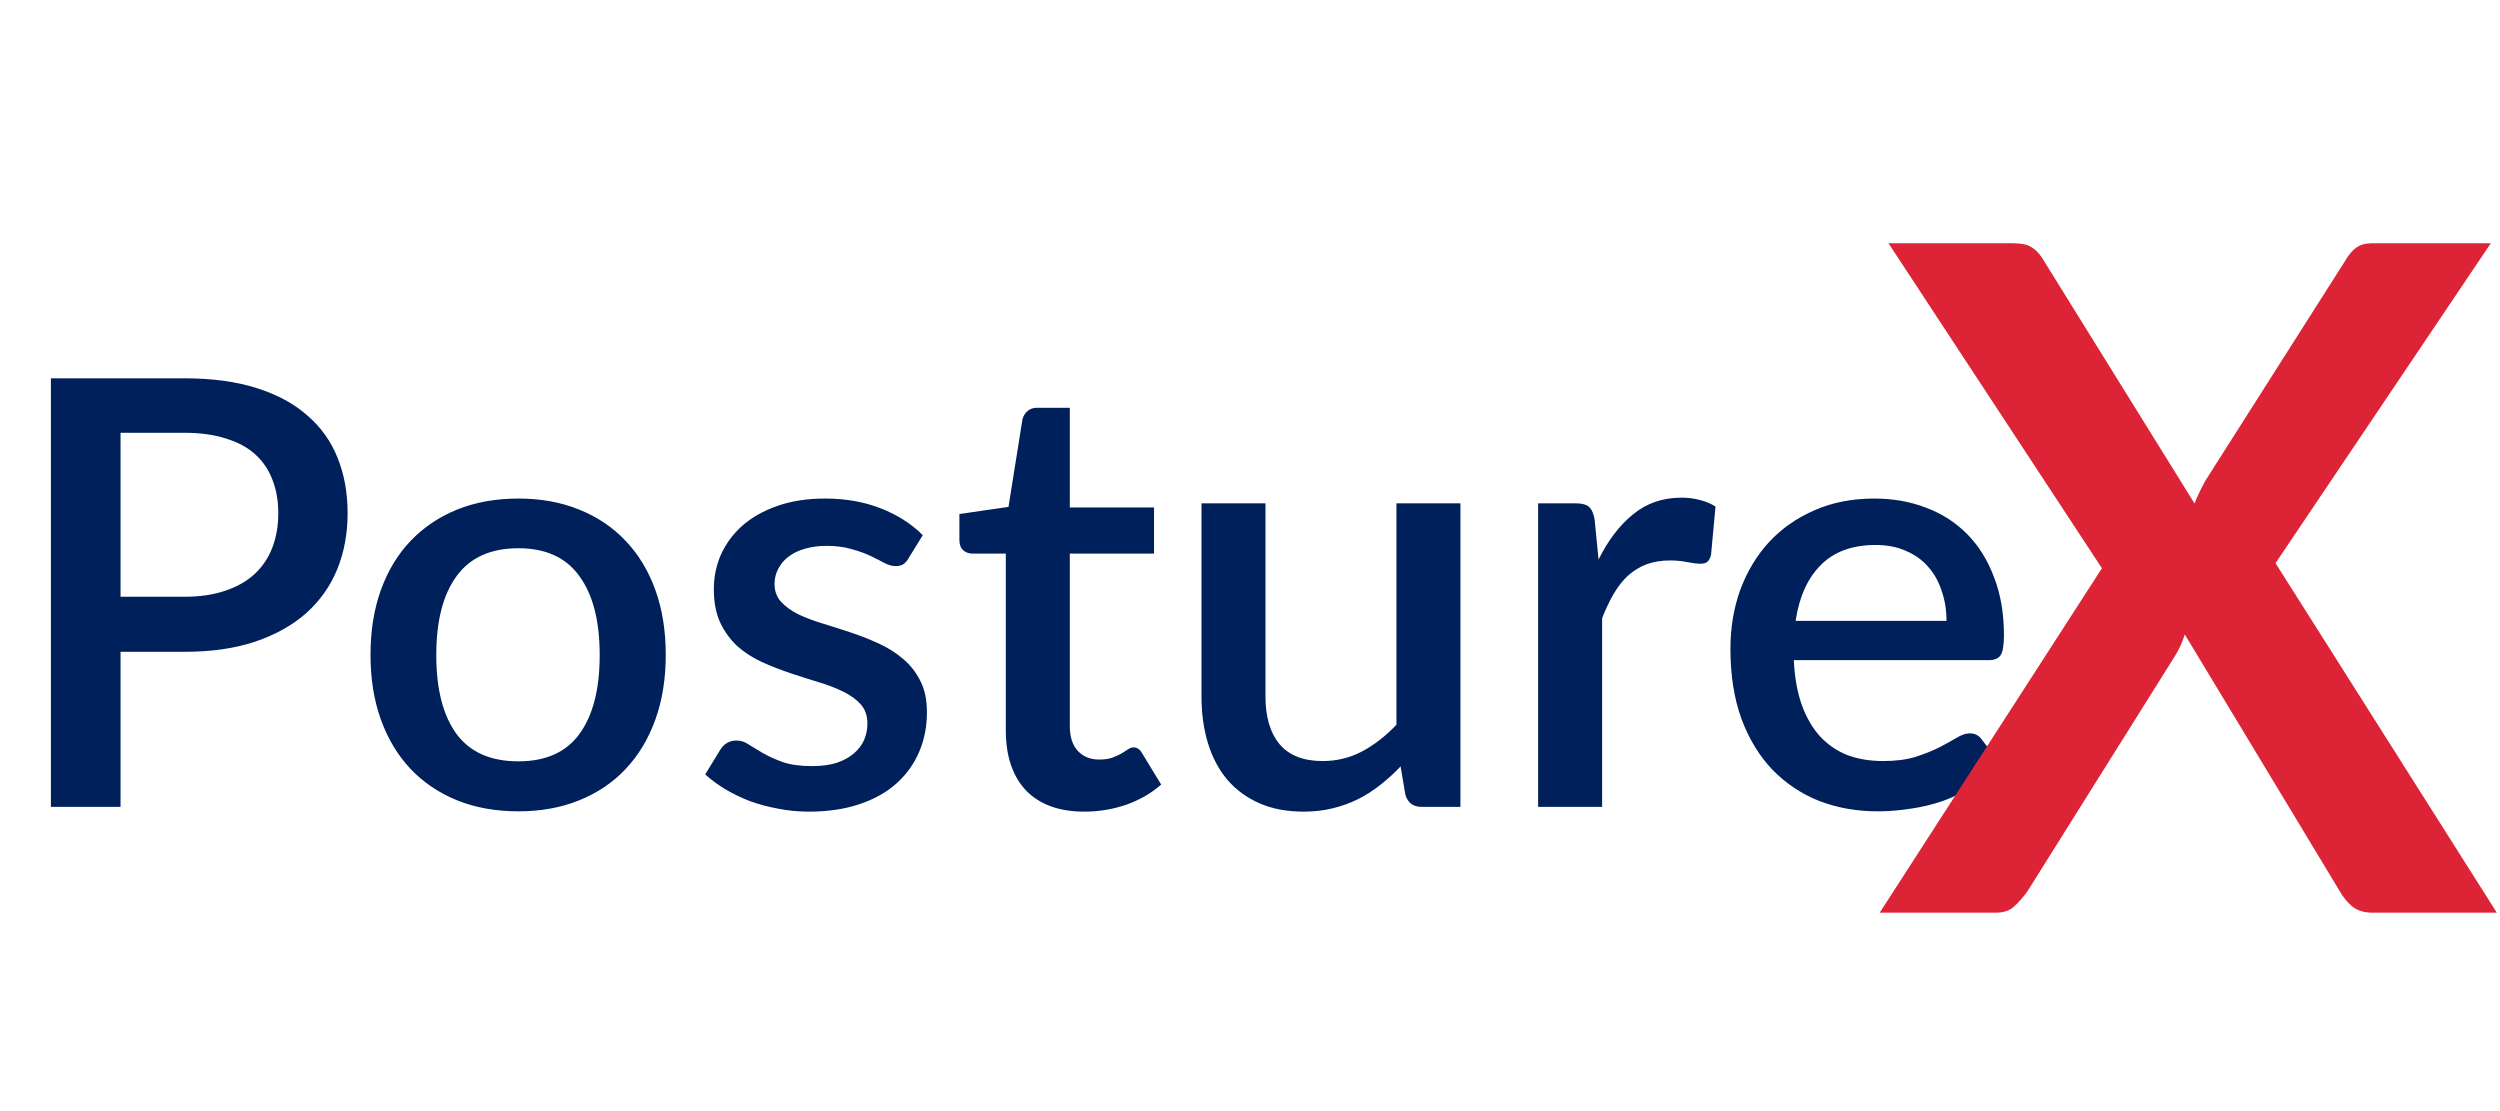 <svg width="189" height="84" viewBox="0 0 189 84" fill="none" xmlns="http://www.w3.org/2000/svg">
<path d="M13.928 45.115C15.098 45.115 16.125 44.965 17.01 44.665C17.91 44.365 18.652 43.945 19.238 43.405C19.837 42.85 20.288 42.182 20.587 41.403C20.887 40.623 21.038 39.752 21.038 38.792C21.038 37.847 20.887 37 20.587 36.25C20.302 35.5 19.867 34.862 19.282 34.337C18.698 33.812 17.955 33.415 17.055 33.145C16.17 32.86 15.127 32.718 13.928 32.718H9.113V45.115H13.928ZM13.928 28.6C16.043 28.6 17.872 28.848 19.418 29.343C20.977 29.837 22.26 30.535 23.265 31.435C24.285 32.32 25.043 33.392 25.538 34.653C26.032 35.898 26.28 37.278 26.28 38.792C26.28 40.337 26.017 41.755 25.492 43.045C24.968 44.32 24.188 45.422 23.152 46.352C22.117 47.267 20.828 47.987 19.282 48.513C17.753 49.023 15.967 49.278 13.928 49.278H9.113V61H3.848V28.6H13.928ZM39.193 37.69C40.888 37.69 42.418 37.968 43.783 38.523C45.163 39.078 46.333 39.865 47.293 40.885C48.268 41.905 49.018 43.142 49.543 44.597C50.068 46.053 50.331 47.688 50.331 49.502C50.331 51.318 50.068 52.953 49.543 54.407C49.018 55.862 48.268 57.108 47.293 58.142C46.333 59.163 45.163 59.95 43.783 60.505C42.418 61.06 40.888 61.337 39.193 61.337C37.483 61.337 35.938 61.06 34.558 60.505C33.193 59.95 32.023 59.163 31.048 58.142C30.073 57.108 29.323 55.862 28.798 54.407C28.273 52.953 28.011 51.318 28.011 49.502C28.011 47.688 28.273 46.053 28.798 44.597C29.323 43.142 30.073 41.905 31.048 40.885C32.023 39.865 33.193 39.078 34.558 38.523C35.938 37.968 37.483 37.69 39.193 37.69ZM39.193 57.557C41.263 57.557 42.801 56.867 43.806 55.487C44.826 54.093 45.336 52.105 45.336 49.525C45.336 46.945 44.826 44.958 43.806 43.562C42.801 42.153 41.263 41.447 39.193 41.447C37.093 41.447 35.533 42.153 34.513 43.562C33.493 44.958 32.983 46.945 32.983 49.525C32.983 52.105 33.493 54.093 34.513 55.487C35.533 56.867 37.093 57.557 39.193 57.557ZM68.681 42.212C68.561 42.422 68.426 42.572 68.276 42.663C68.126 42.752 67.939 42.797 67.714 42.797C67.459 42.797 67.181 42.722 66.881 42.572C66.581 42.407 66.229 42.227 65.824 42.032C65.419 41.837 64.939 41.665 64.384 41.515C63.844 41.35 63.206 41.267 62.471 41.267C61.871 41.267 61.324 41.343 60.829 41.492C60.349 41.627 59.936 41.83 59.591 42.1C59.261 42.355 59.006 42.663 58.826 43.023C58.646 43.367 58.556 43.742 58.556 44.148C58.556 44.688 58.721 45.138 59.051 45.498C59.381 45.858 59.816 46.172 60.356 46.443C60.896 46.697 61.511 46.93 62.201 47.14C62.891 47.35 63.596 47.575 64.316 47.815C65.036 48.055 65.741 48.333 66.431 48.648C67.121 48.962 67.736 49.352 68.276 49.818C68.816 50.267 69.251 50.822 69.581 51.483C69.911 52.127 70.076 52.915 70.076 53.845C70.076 54.925 69.881 55.922 69.491 56.837C69.101 57.752 68.531 58.547 67.781 59.222C67.031 59.898 66.094 60.422 64.969 60.797C63.859 61.172 62.584 61.36 61.144 61.36C60.349 61.36 59.576 61.285 58.826 61.135C58.091 61 57.386 60.812 56.711 60.572C56.051 60.318 55.429 60.017 54.844 59.672C54.274 59.328 53.764 58.953 53.314 58.547L54.439 56.703C54.574 56.477 54.739 56.305 54.934 56.185C55.144 56.05 55.399 55.983 55.699 55.983C56.014 55.983 56.321 56.087 56.621 56.297C56.936 56.492 57.296 56.71 57.701 56.95C58.121 57.19 58.624 57.415 59.209 57.625C59.794 57.82 60.521 57.917 61.391 57.917C62.111 57.917 62.734 57.835 63.259 57.67C63.784 57.49 64.219 57.25 64.564 56.95C64.909 56.65 65.164 56.312 65.329 55.938C65.494 55.547 65.576 55.135 65.576 54.7C65.576 54.115 65.411 53.635 65.081 53.26C64.751 52.885 64.309 52.562 63.754 52.292C63.214 52.023 62.591 51.782 61.886 51.572C61.196 51.362 60.491 51.138 59.771 50.898C59.051 50.657 58.339 50.38 57.634 50.065C56.944 49.75 56.321 49.352 55.766 48.873C55.226 48.377 54.791 47.785 54.461 47.095C54.131 46.39 53.966 45.535 53.966 44.53C53.966 43.615 54.146 42.745 54.506 41.92C54.881 41.095 55.421 40.367 56.126 39.737C56.846 39.108 57.724 38.612 58.759 38.252C59.809 37.877 61.016 37.69 62.381 37.69C63.926 37.69 65.329 37.938 66.589 38.432C67.849 38.928 68.906 39.602 69.761 40.458L68.681 42.212ZM81.98 61.36C80.075 61.36 78.605 60.828 77.57 59.763C76.55 58.682 76.04 57.167 76.04 55.218V41.852H73.52C73.25 41.852 73.017 41.77 72.822 41.605C72.627 41.425 72.53 41.163 72.53 40.818V38.86L76.242 38.32L77.3 31.683C77.375 31.427 77.502 31.225 77.682 31.075C77.862 30.91 78.102 30.828 78.402 30.828H80.877V38.365H87.245V41.852H80.877V54.88C80.877 55.705 81.08 56.335 81.485 56.77C81.89 57.205 82.43 57.422 83.105 57.422C83.48 57.422 83.802 57.377 84.072 57.288C84.342 57.182 84.575 57.078 84.77 56.972C84.965 56.852 85.13 56.748 85.265 56.657C85.415 56.553 85.557 56.5 85.692 56.5C85.962 56.5 86.18 56.65 86.345 56.95L87.785 59.312C87.035 59.972 86.15 60.483 85.13 60.843C84.11 61.188 83.06 61.36 81.98 61.36ZM110.408 38.05V61H107.483C106.838 61 106.425 60.693 106.245 60.078L105.885 57.94C105.405 58.45 104.895 58.915 104.355 59.335C103.83 59.755 103.268 60.115 102.668 60.415C102.068 60.715 101.423 60.947 100.733 61.112C100.058 61.278 99.33 61.36 98.55 61.36C97.29 61.36 96.18 61.15 95.22 60.73C94.26 60.31 93.45 59.718 92.79 58.953C92.145 58.188 91.658 57.273 91.328 56.208C90.998 55.127 90.833 53.943 90.833 52.653V38.05H95.67V52.653C95.67 54.197 96.023 55.398 96.728 56.252C97.448 57.108 98.535 57.535 99.99 57.535C101.055 57.535 102.045 57.295 102.96 56.815C103.89 56.32 104.76 55.645 105.57 54.79V38.05H110.408ZM120.85 42.303C121.57 40.847 122.44 39.708 123.46 38.883C124.48 38.042 125.702 37.623 127.127 37.623C127.622 37.623 128.087 37.682 128.522 37.803C128.957 37.907 129.347 38.072 129.692 38.297L129.355 41.943C129.295 42.197 129.197 42.377 129.062 42.483C128.942 42.572 128.777 42.617 128.567 42.617C128.342 42.617 128.02 42.58 127.6 42.505C127.18 42.415 126.737 42.37 126.272 42.37C125.597 42.37 124.997 42.468 124.472 42.663C123.962 42.858 123.497 43.142 123.077 43.517C122.672 43.892 122.312 44.35 121.997 44.89C121.682 45.43 121.39 46.045 121.12 46.735V61H116.282V38.05H119.095C119.605 38.05 119.957 38.148 120.152 38.343C120.347 38.523 120.482 38.845 120.557 39.31L120.85 42.303ZM147.155 46.938C147.155 46.127 147.035 45.377 146.795 44.688C146.57 43.983 146.233 43.375 145.783 42.865C145.333 42.34 144.77 41.935 144.095 41.65C143.435 41.35 142.67 41.2 141.8 41.2C140.045 41.2 138.665 41.703 137.66 42.708C136.655 43.712 136.018 45.123 135.748 46.938H147.155ZM135.613 49.907C135.673 51.212 135.875 52.345 136.22 53.305C136.565 54.25 137.023 55.038 137.593 55.667C138.178 56.297 138.868 56.77 139.663 57.085C140.473 57.385 141.373 57.535 142.363 57.535C143.308 57.535 144.125 57.43 144.815 57.22C145.505 56.995 146.105 56.755 146.615 56.5C147.125 56.23 147.56 55.99 147.92 55.78C148.28 55.555 148.61 55.443 148.91 55.443C149.3 55.443 149.6 55.593 149.81 55.892L151.183 57.67C150.613 58.345 149.968 58.915 149.248 59.38C148.528 59.845 147.763 60.227 146.953 60.528C146.143 60.812 145.31 61.015 144.455 61.135C143.6 61.27 142.768 61.337 141.958 61.337C140.368 61.337 138.89 61.075 137.525 60.55C136.175 60.01 134.998 59.222 133.993 58.188C133.003 57.153 132.223 55.87 131.653 54.34C131.098 52.81 130.82 51.047 130.82 49.053C130.82 47.462 131.068 45.977 131.563 44.597C132.073 43.218 132.793 42.017 133.723 40.998C134.668 39.977 135.808 39.175 137.143 38.59C138.493 37.99 140.015 37.69 141.71 37.69C143.12 37.69 144.425 37.922 145.625 38.388C146.825 38.837 147.86 39.505 148.73 40.39C149.6 41.275 150.275 42.362 150.755 43.653C151.25 44.928 151.498 46.383 151.498 48.017C151.498 48.767 151.415 49.27 151.25 49.525C151.085 49.78 150.785 49.907 150.35 49.907H135.613Z" fill="#00205B"/>
<path d="M188.76 69H179.38C178.727 69 178.202 68.837 177.805 68.51C177.432 68.183 177.128 67.81 176.895 67.39L165.17 47.965C164.983 48.548 164.762 49.05 164.505 49.47L153.27 67.39C152.99 67.787 152.663 68.16 152.29 68.51C151.94 68.837 151.473 69 150.89 69H142.105L158.905 42.96L142.77 18.39H152.15C152.803 18.39 153.27 18.483 153.55 18.67C153.853 18.833 154.133 19.113 154.39 19.51L165.905 38.06C166.138 37.477 166.418 36.893 166.745 36.31L177.315 19.685C177.572 19.242 177.852 18.915 178.155 18.705C178.458 18.495 178.843 18.39 179.31 18.39H188.305L172.03 42.575L188.76 69Z" fill="#DC2436"/>
</svg>

